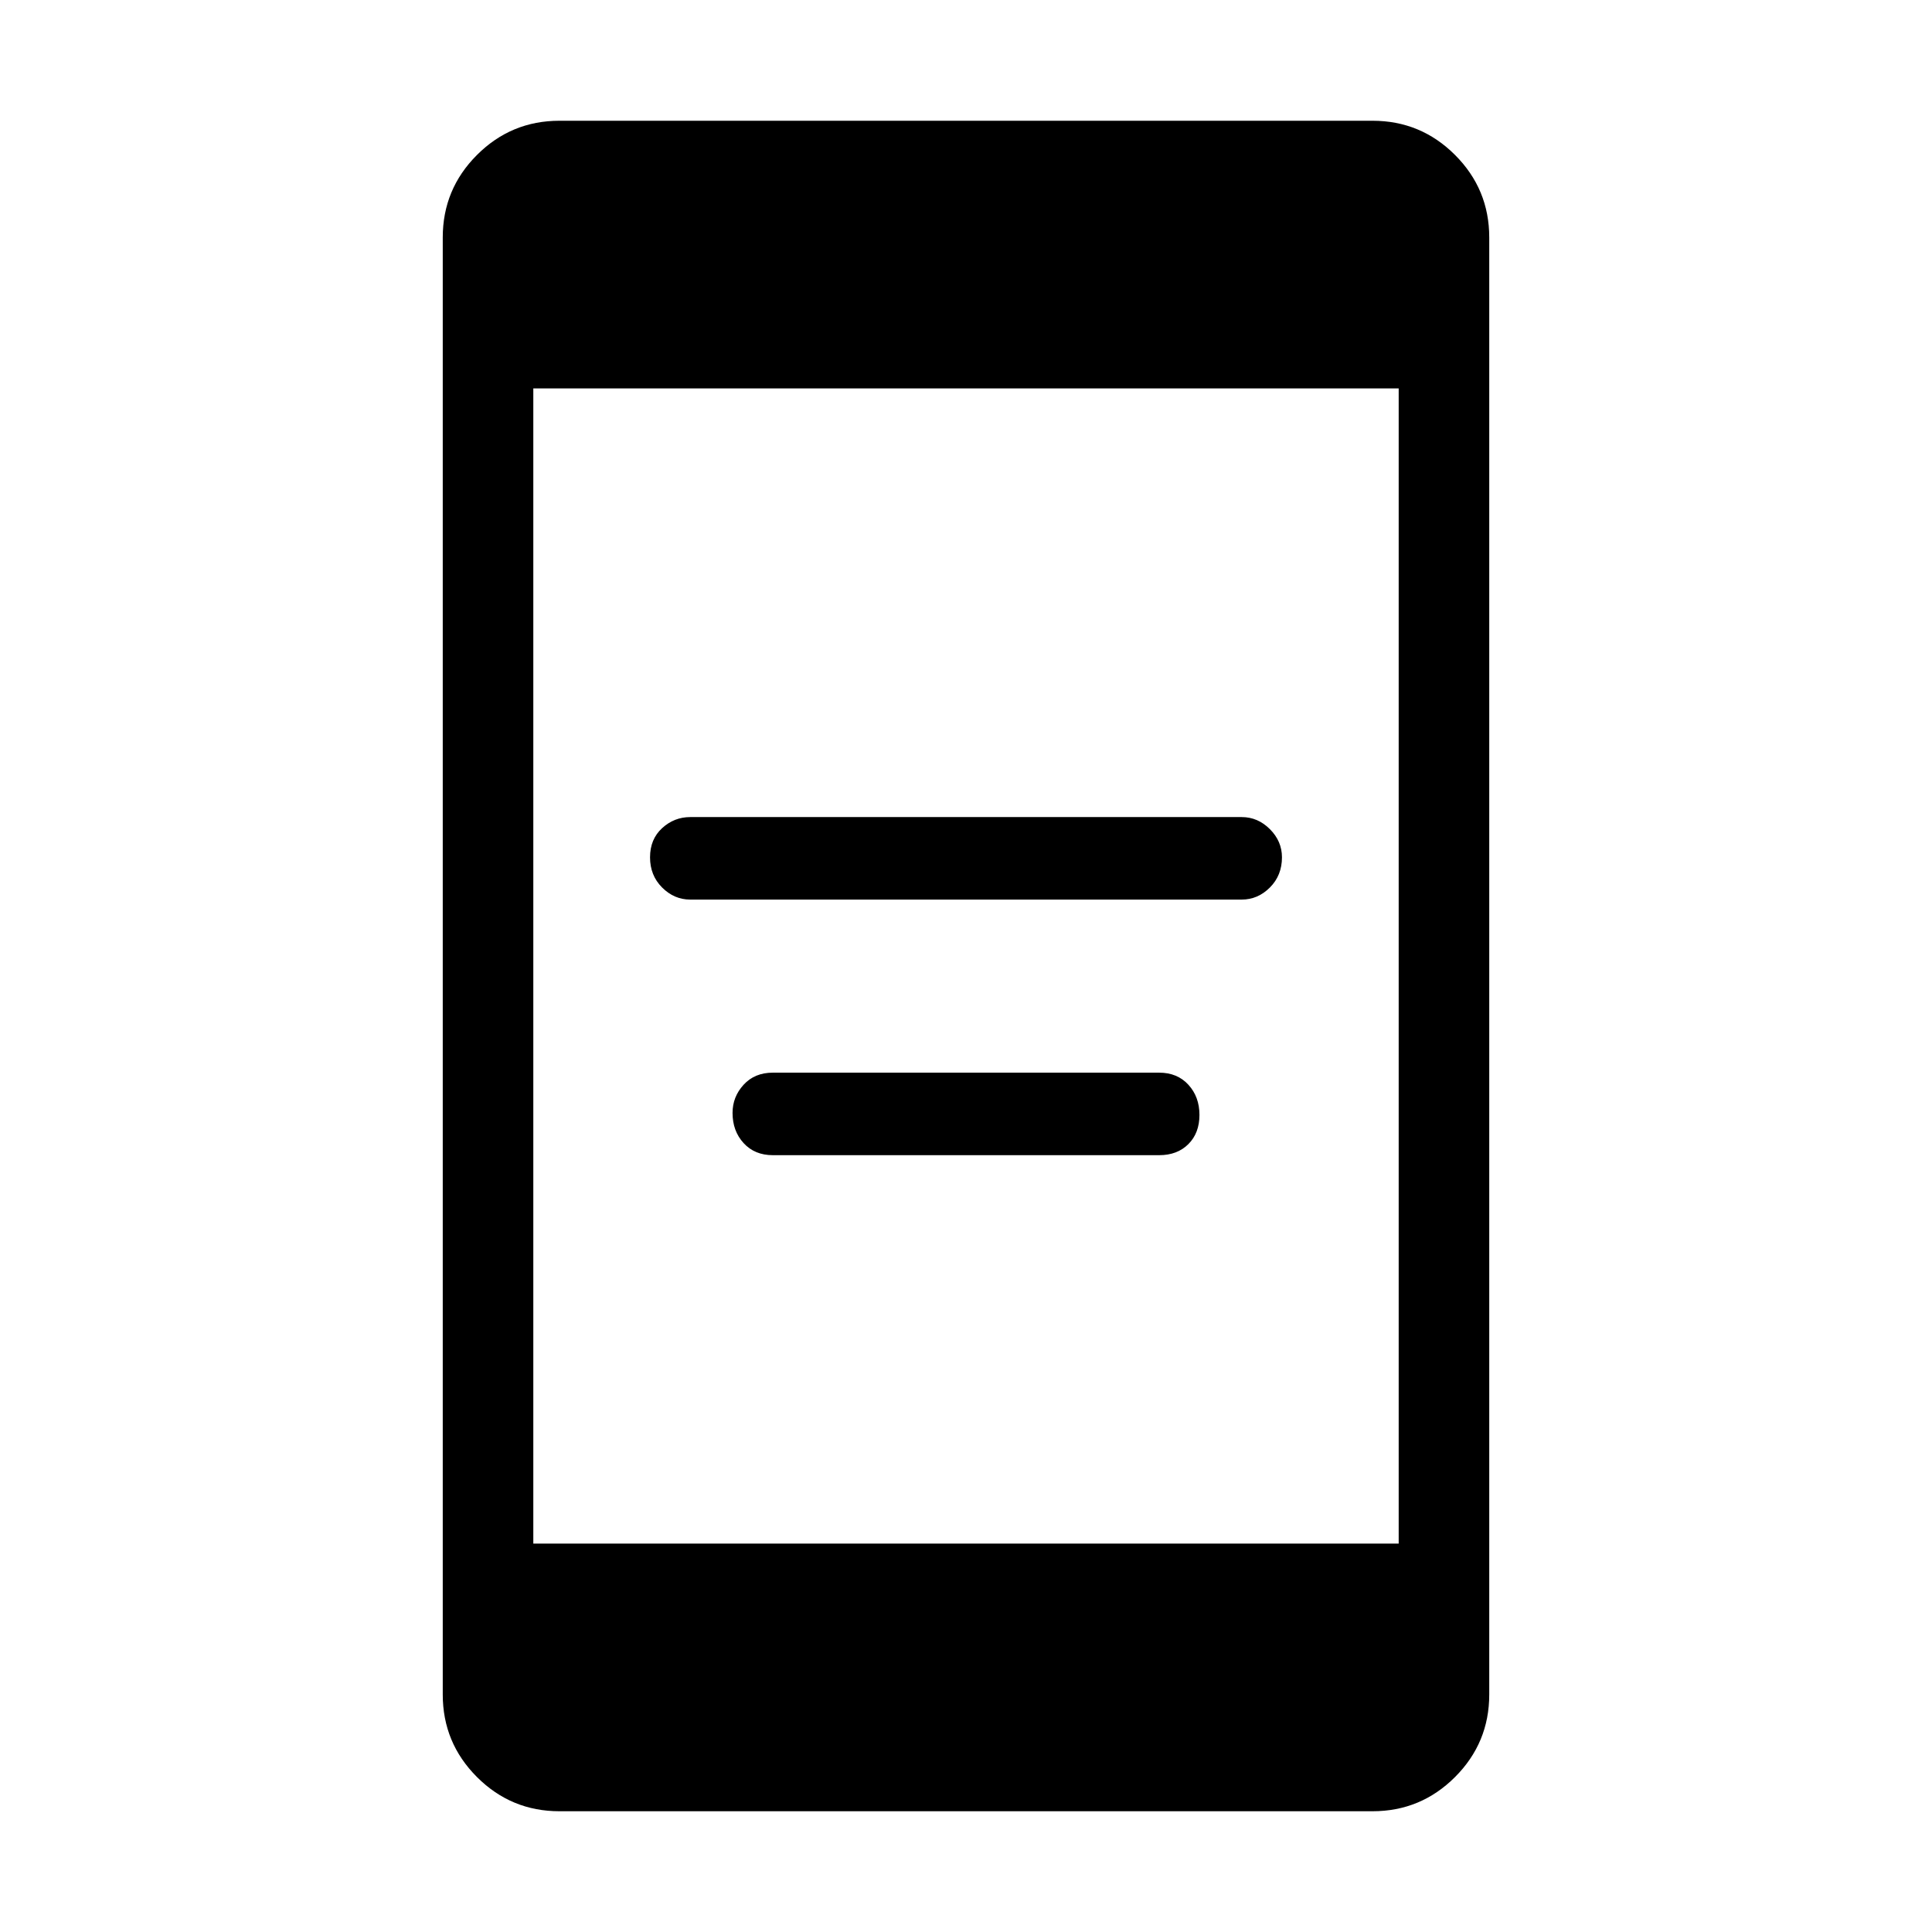 <svg xmlns="http://www.w3.org/2000/svg" width="48" height="48" viewBox="0 0 48 48"><path d="M17.15 22.35q-.4 0-.7-.3-.3-.3-.3-.75t.3-.725q.3-.275.7-.275h13.7q.4 0 .7.3.3.3.3.7 0 .45-.3.75t-.7.3Zm2.05 6.35q-.45 0-.725-.3-.275-.3-.275-.75 0-.4.275-.7.275-.3.725-.3h9.6q.45 0 .725.3.275.3.275.75t-.275.725q-.275.275-.725.275ZM13.9 45q-1.2 0-2.05-.85Q11 43.3 11 42.1V5.9q0-1.2.85-2.05Q12.7 3 13.9 3h20.2q1.2 0 2.05.85.85.85.85 2.05v36.2q0 1.2-.85 2.05-.85.85-2.05.85Zm-.65-6.65h21.5V9.65h-21.5Z"/></svg>